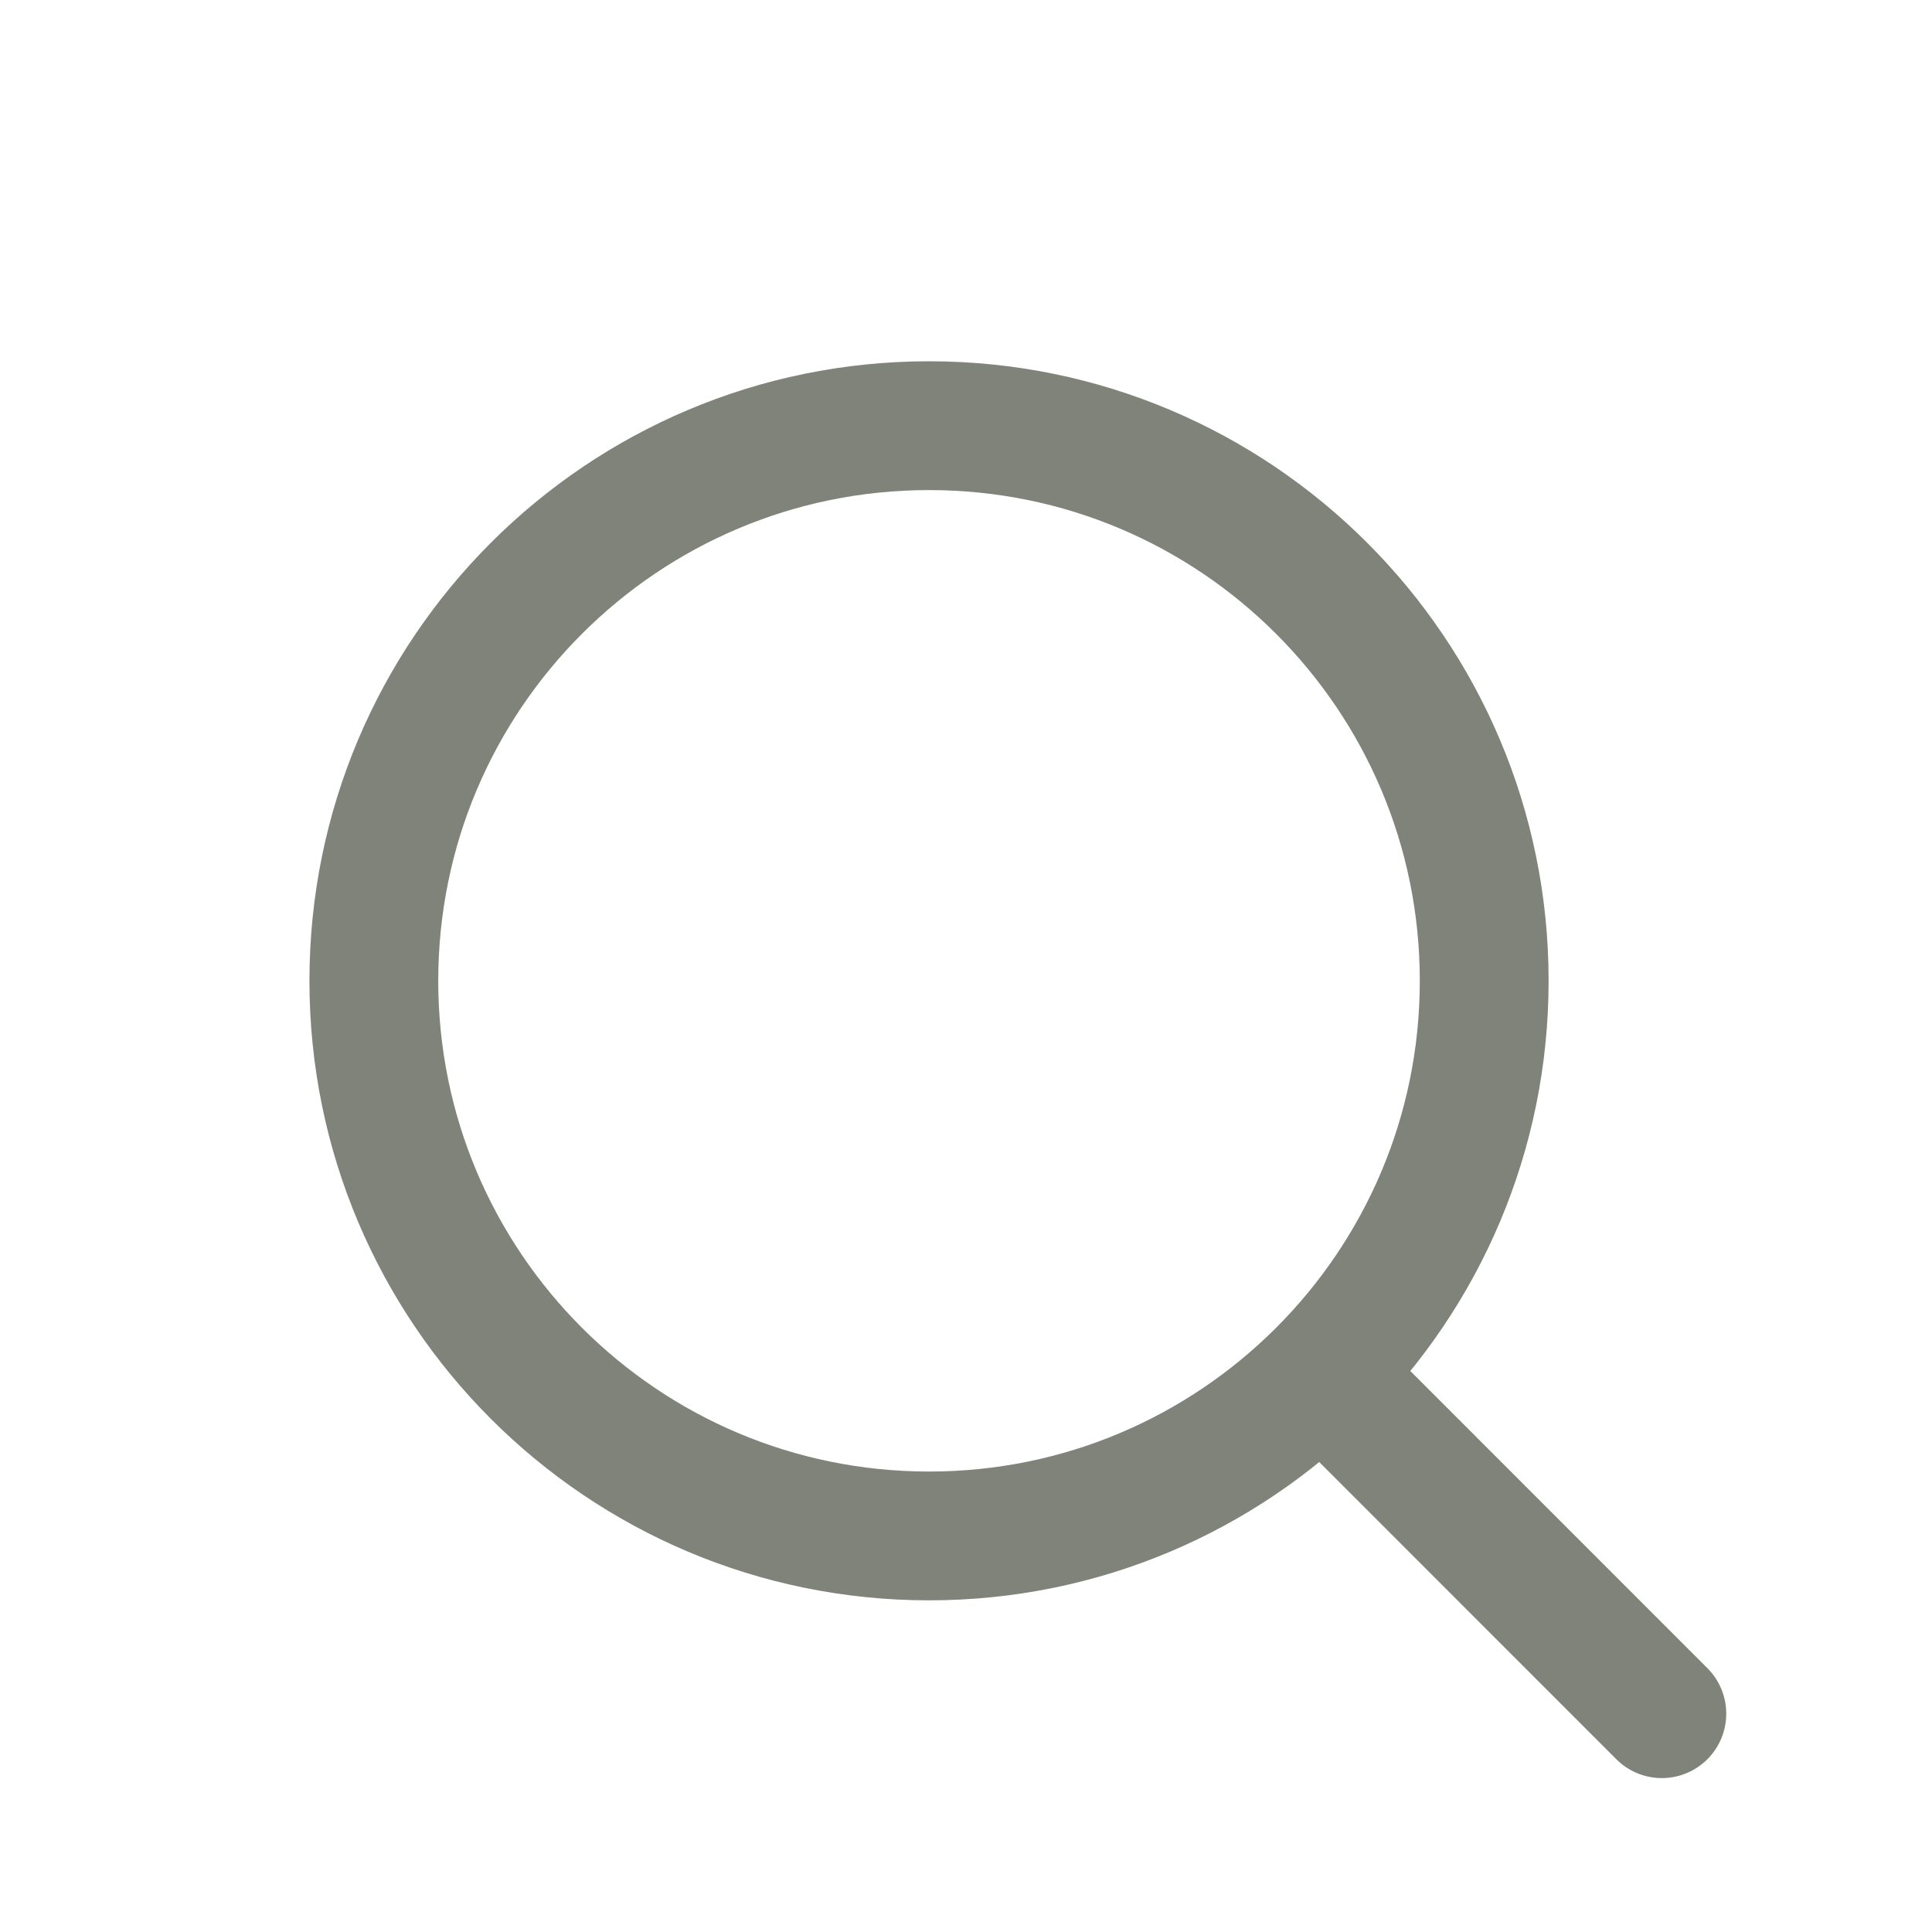 <svg width="18" height="18" viewBox="0 0 18 18" fill="none" xmlns="http://www.w3.org/2000/svg">
<g id="Line Rounded/Search">
<path id="Search" d="M15.483 15.966L12.38 12.862M3.483 9.138C3.483 6.281 5.799 3.966 8.656 3.966C11.512 3.966 13.828 6.281 13.828 9.138C13.828 11.995 11.512 14.31 8.656 14.31C5.799 14.31 3.483 11.995 3.483 9.138Z" stroke="#808379" stroke-width="1.2" stroke-linecap="round" stroke-linejoin="round"/>
</g>
</svg>
